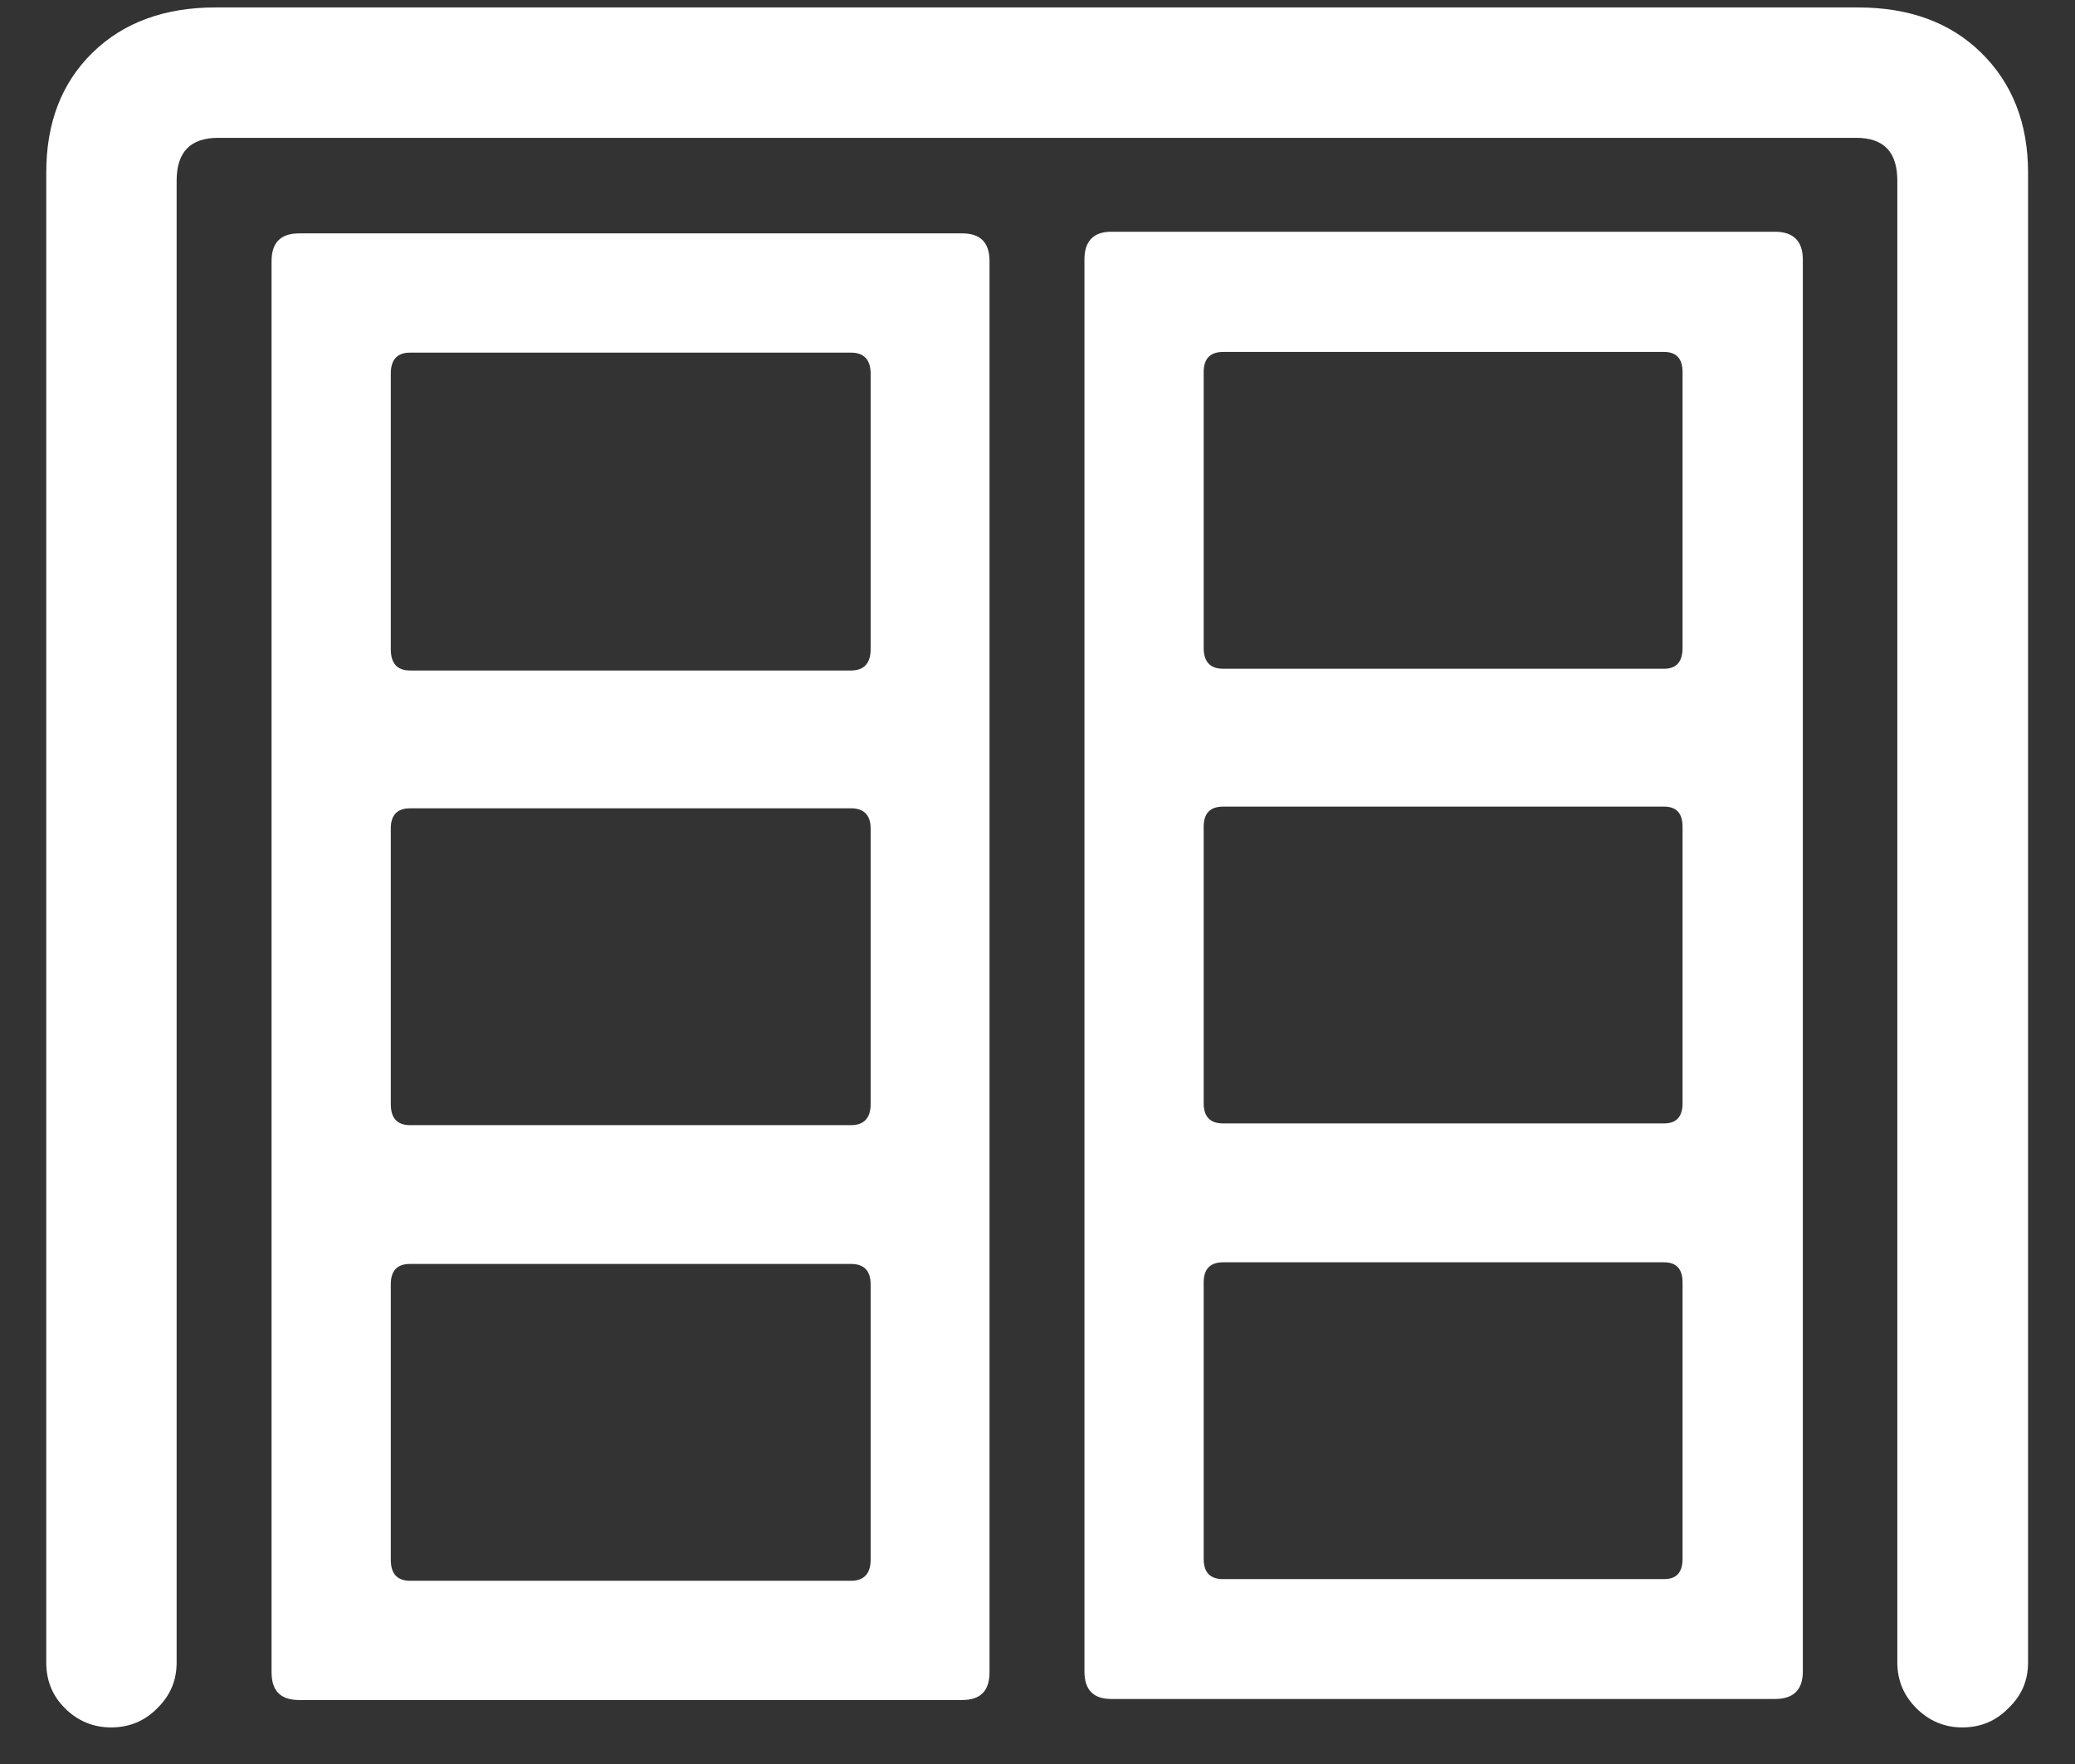 <?xml version="1.0" encoding="UTF-8"?>
<svg xmlns="http://www.w3.org/2000/svg" xmlns:xlink="http://www.w3.org/1999/xlink" width="24" height="20.4" viewBox="0 0 24 20.4" version="1.1">
<rect x="0" y="0" width="24" height="20.4" fill="#333333" stroke="none"/>
<g id="surface1">
<path style=" stroke:none;fill-rule:nonzero;fill:rgb(100%,100%,100%);fill-opacity:1;" d="M 1.285 19.977 C 1.496 19.977 1.676 19.902 1.82 19.754 C 1.969 19.609 2.043 19.434 2.043 19.227 L 2.043 2.09 C 2.043 1.758 2.203 1.594 2.523 1.594 L 21.469 1.594 C 21.789 1.594 21.945 1.758 21.945 2.09 L 21.945 19.227 C 21.945 19.434 22.02 19.609 22.164 19.754 C 22.312 19.902 22.492 19.977 22.695 19.977 C 22.91 19.977 23.086 19.902 23.23 19.754 C 23.383 19.609 23.457 19.434 23.457 19.227 L 23.457 1.996 C 23.457 1.422 23.273 0.961 22.914 0.609 C 22.555 0.258 22.082 0.086 21.488 0.086 L 2.492 0.086 C 1.906 0.086 1.43 0.258 1.07 0.609 C 0.711 0.961 0.535 1.422 0.535 1.996 L 0.535 19.227 C 0.535 19.434 0.605 19.609 0.75 19.754 C 0.898 19.902 1.078 19.977 1.285 19.977 Z M 3.461 19.66 L 11.129 19.66 C 11.34 19.66 11.445 19.555 11.445 19.34 L 11.445 3.02 C 11.445 2.805 11.34 2.699 11.129 2.699 L 3.461 2.699 C 3.246 2.699 3.141 2.805 3.141 3.02 L 3.141 19.34 C 3.141 19.555 3.246 19.66 3.461 19.66 Z M 4.742 7.754 C 4.594 7.754 4.52 7.672 4.52 7.508 L 4.52 4.32 C 4.52 4.16 4.594 4.078 4.742 4.078 L 9.844 4.078 C 9.992 4.078 10.07 4.16 10.07 4.32 L 10.07 7.508 C 10.07 7.672 9.992 7.754 9.844 7.754 Z M 4.742 13.012 C 4.594 13.012 4.52 12.93 4.52 12.77 L 4.52 9.582 C 4.52 9.426 4.594 9.348 4.742 9.348 L 9.844 9.348 C 9.992 9.348 10.07 9.426 10.07 9.582 L 10.07 12.77 C 10.07 12.93 9.992 13.012 9.844 13.012 Z M 4.742 18.281 C 4.594 18.281 4.52 18.199 4.52 18.039 L 4.52 14.852 C 4.52 14.695 4.594 14.617 4.742 14.617 L 9.844 14.617 C 9.992 14.617 10.07 14.695 10.07 14.852 L 10.07 18.039 C 10.07 18.199 9.992 18.281 9.844 18.281 Z M 12.852 19.648 L 20.531 19.648 C 20.742 19.648 20.852 19.543 20.852 19.332 L 20.852 3 C 20.852 2.789 20.742 2.68 20.531 2.68 L 12.852 2.68 C 12.648 2.68 12.543 2.789 12.543 3 L 12.543 19.332 C 12.543 19.543 12.648 19.648 12.852 19.648 Z M 14.148 7.734 C 13.996 7.734 13.922 7.652 13.922 7.492 L 13.922 4.305 C 13.922 4.148 13.996 4.07 14.148 4.07 L 19.246 4.07 C 19.391 4.07 19.461 4.148 19.461 4.305 L 19.461 7.492 C 19.461 7.652 19.391 7.734 19.246 7.734 Z M 14.148 12.992 C 13.996 12.992 13.922 12.914 13.922 12.758 L 13.922 9.562 C 13.922 9.406 13.996 9.328 14.148 9.328 L 19.246 9.328 C 19.391 9.328 19.461 9.406 19.461 9.562 L 19.461 12.758 C 19.461 12.914 19.391 12.992 19.246 12.992 Z M 14.148 18.262 C 13.996 18.262 13.922 18.184 13.922 18.027 L 13.922 14.832 C 13.922 14.676 13.996 14.598 14.148 14.598 L 19.246 14.598 C 19.391 14.598 19.461 14.676 19.461 14.832 L 19.461 18.027 C 19.461 18.184 19.391 18.262 19.246 18.262 Z M 14.148 18.262 "/>
</g>
</svg>
